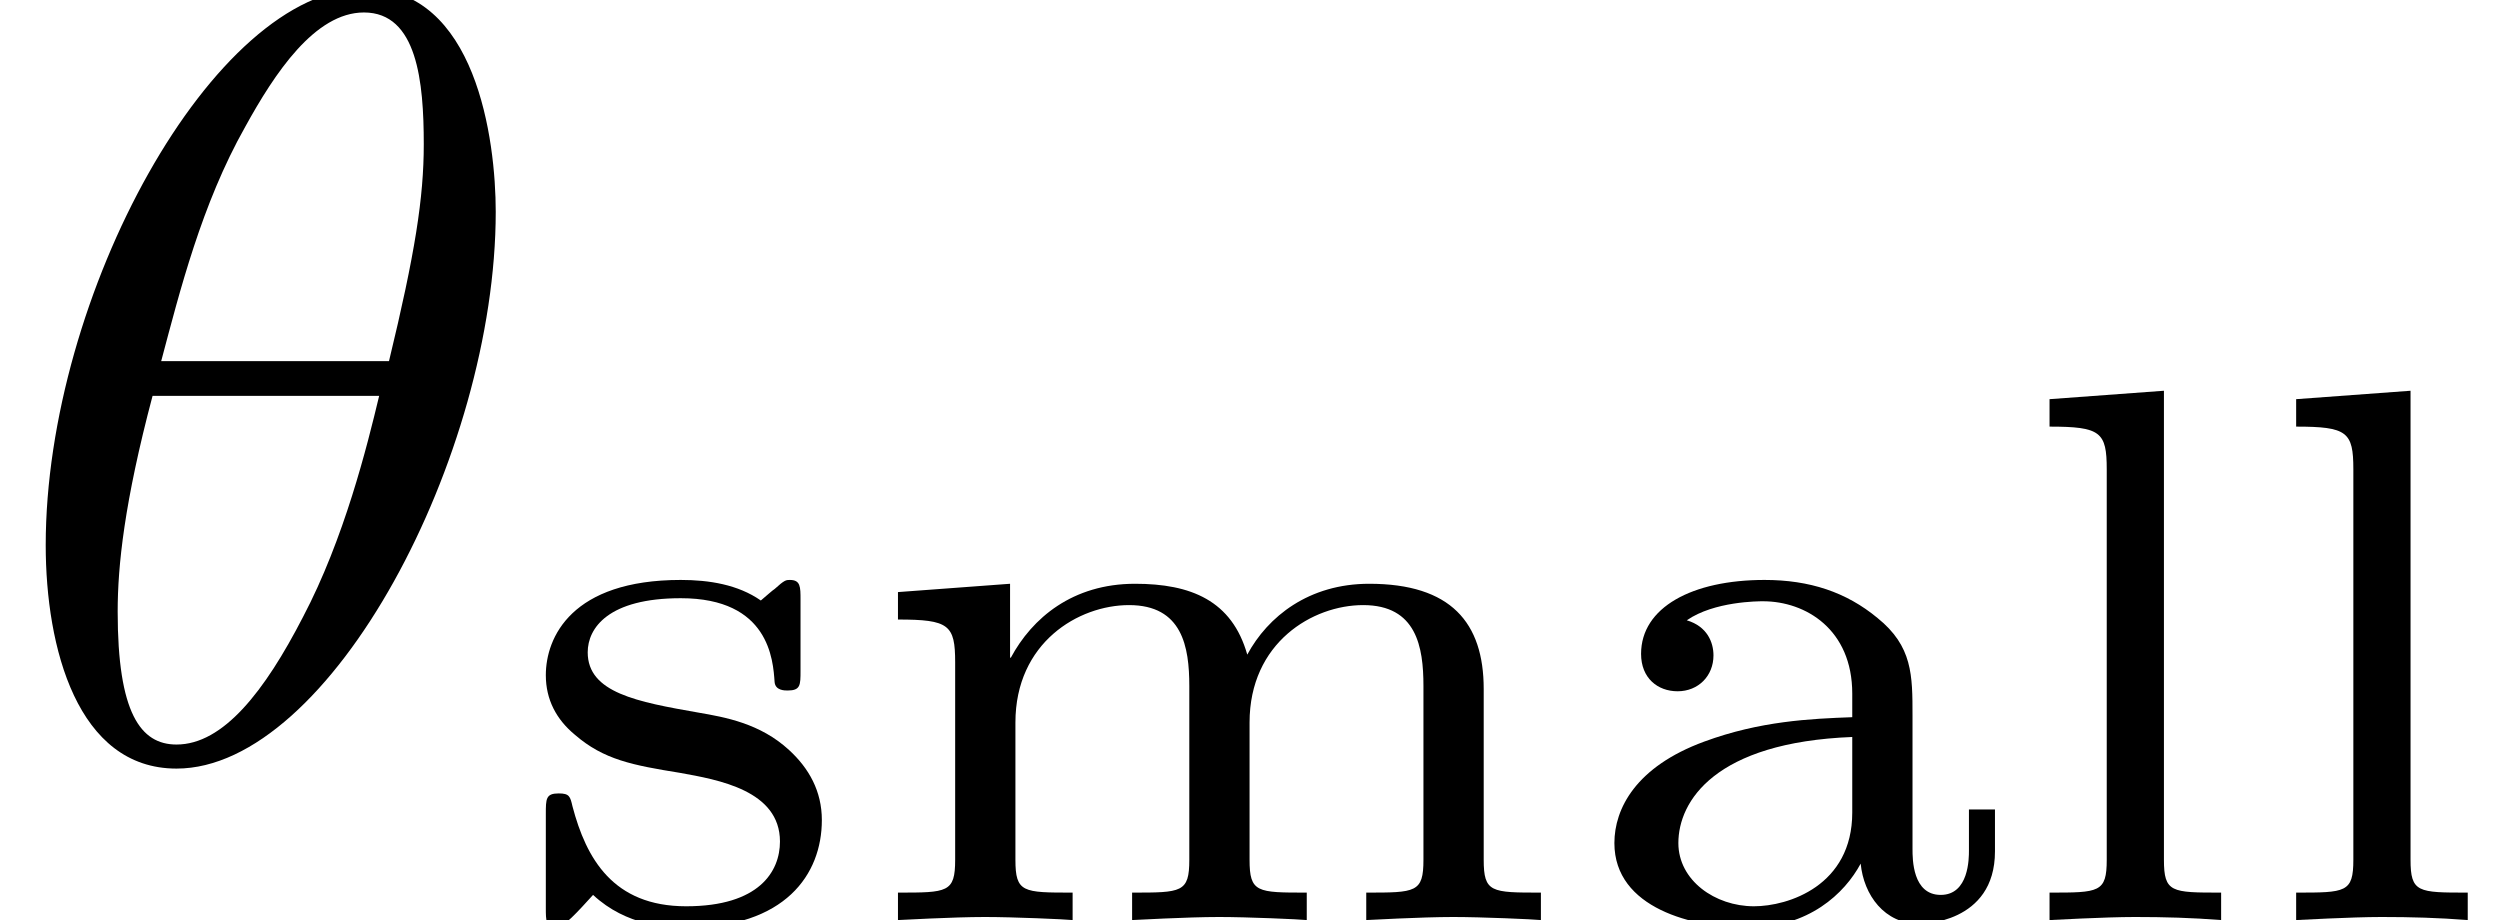 <?xml version='1.0' encoding='UTF-8'?>
<!-- This file was generated by dvisvgm 3.4.3 -->
<svg version='1.1' xmlns='http://www.w3.org/2000/svg' xmlns:xlink='http://www.w3.org/1999/xlink' width='22.86pt' height='8.413pt' viewBox='160.176 -10.505 22.86 8.413'>
<defs>
<path id='g1-97' d='M3.11-1.869C3.11-2.239 3.11-2.504 2.79-2.762C2.504-2.999 2.169-3.11 1.757-3.11C1.095-3.11 .628-2.859 .628-2.434C.628-2.211 .781-2.092 .962-2.092C1.151-2.092 1.29-2.232 1.29-2.42C1.29-2.538 1.234-2.685 1.046-2.741C1.297-2.915 1.702-2.915 1.743-2.915C2.134-2.915 2.559-2.657 2.559-2.071V-1.855C2.176-1.841 1.716-1.82 1.206-1.632C.579-1.402 .384-1.018 .384-.704C.384-.105 1.109 .07 1.604 .07C2.162 .07 2.49-.244 2.636-.516C2.664-.23 2.852 .035 3.173 .035C3.187 .035 3.864 .035 3.864-.628V-1.011H3.626V-.635C3.626-.565 3.626-.23 3.368-.23S3.11-.558 3.11-.649V-1.869ZM2.559-.983C2.559-.314 1.974-.126 1.66-.126C1.304-.126 .969-.363 .969-.704C.969-1.088 1.304-1.625 2.559-1.674V-.983Z'/>
<path id='g1-108' d='M1.437-4.84L.391-4.763V-4.512C.858-4.512 .914-4.463 .914-4.122V-.551C.914-.251 .844-.251 .391-.251V0C.404 0 .893-.028 1.172-.028C1.437-.028 1.695-.021 1.96 0V-.251C1.506-.251 1.437-.251 1.437-.551V-4.84Z'/>
<path id='g1-109' d='M5.733-2.113C5.733-2.72 5.433-3.075 4.686-3.075C4.135-3.075 3.759-2.776 3.571-2.427C3.431-2.922 3.055-3.075 2.545-3.075C1.974-3.075 1.604-2.762 1.409-2.399H1.402V-3.075L.377-2.999V-2.748C.844-2.748 .9-2.699 .9-2.357V-.551C.9-.251 .83-.251 .377-.251V0C.391 0 .879-.028 1.172-.028C1.43-.028 1.911-.007 1.974 0V-.251C1.52-.251 1.451-.251 1.451-.551V-1.806C1.451-2.538 2.029-2.88 2.49-2.88C2.978-2.88 3.041-2.497 3.041-2.141V-.551C3.041-.251 2.971-.251 2.518-.251V0C2.532 0 3.02-.028 3.313-.028C3.571-.028 4.052-.007 4.115 0V-.251C3.661-.251 3.592-.251 3.592-.551V-1.806C3.592-2.538 4.17-2.88 4.631-2.88C5.119-2.88 5.182-2.497 5.182-2.141V-.551C5.182-.251 5.112-.251 4.659-.251V0C4.672 0 5.161-.028 5.454-.028C5.712-.028 6.193-.007 6.256 0V-.251C5.802-.251 5.733-.251 5.733-.551V-2.113Z'/>
<path id='g1-115' d='M2.643-2.929C2.643-3.048 2.643-3.11 2.545-3.11C2.511-3.11 2.497-3.11 2.406-3.027C2.392-3.02 2.322-2.957 2.28-2.922C2.071-3.068 1.806-3.11 1.548-3.11C.551-3.11 .314-2.587 .314-2.239C.314-2.015 .411-1.834 .579-1.695C.844-1.465 1.109-1.416 1.541-1.346C1.89-1.283 2.455-1.186 2.455-.718C2.455-.446 2.267-.126 1.597-.126S.683-.565 .558-1.039C.537-1.13 .53-1.158 .432-1.158C.314-1.158 .314-1.109 .314-.969V-.112C.314 .007 .314 .07 .411 .07C.474 .07 .607-.077 .746-.23C1.053 .056 1.43 .07 1.597 .07C2.504 .07 2.838-.418 2.838-.914C2.838-1.179 2.72-1.388 2.538-1.555C2.273-1.799 1.953-1.855 1.709-1.897C1.151-1.995 .697-2.078 .697-2.448C.697-2.671 .886-2.943 1.548-2.943C2.357-2.943 2.392-2.378 2.406-2.176C2.413-2.099 2.497-2.099 2.525-2.099C2.643-2.099 2.643-2.148 2.643-2.28V-2.929Z'/>
<path id='g0-18' d='M4.533-4.981C4.533-5.639 4.354-7.024 3.337-7.024C1.953-7.024 .418-4.214 .418-1.933C.418-.996 .707 .11 1.614 .11C3.019 .11 4.533-2.75 4.533-4.981ZM1.474-3.616C1.644-4.254 1.843-5.051 2.242-5.758C2.511-6.247 2.879-6.804 3.328-6.804C3.816-6.804 3.875-6.167 3.875-5.599C3.875-5.111 3.796-4.603 3.557-3.616H1.474ZM3.467-3.298C3.357-2.839 3.148-1.993 2.77-1.275C2.421-.598 2.042-.11 1.614-.11C1.285-.11 1.076-.399 1.076-1.325C1.076-1.743 1.136-2.321 1.395-3.298H3.467Z'/>
</defs>
<g id='page1'>
<use x='160.176' y='-3.587' xlink:href='#g0-18'/>
<use x='164.853' y='-2.092' xlink:href='#g1-115'/>
<use x='168.01' y='-2.092' xlink:href='#g1-109'/>
<use x='174.554' y='-2.092' xlink:href='#g1-97'/>
<use x='178.526' y='-2.092' xlink:href='#g1-108'/>
<use x='180.781' y='-2.092' xlink:href='#g1-108'/>
</g>
</svg>